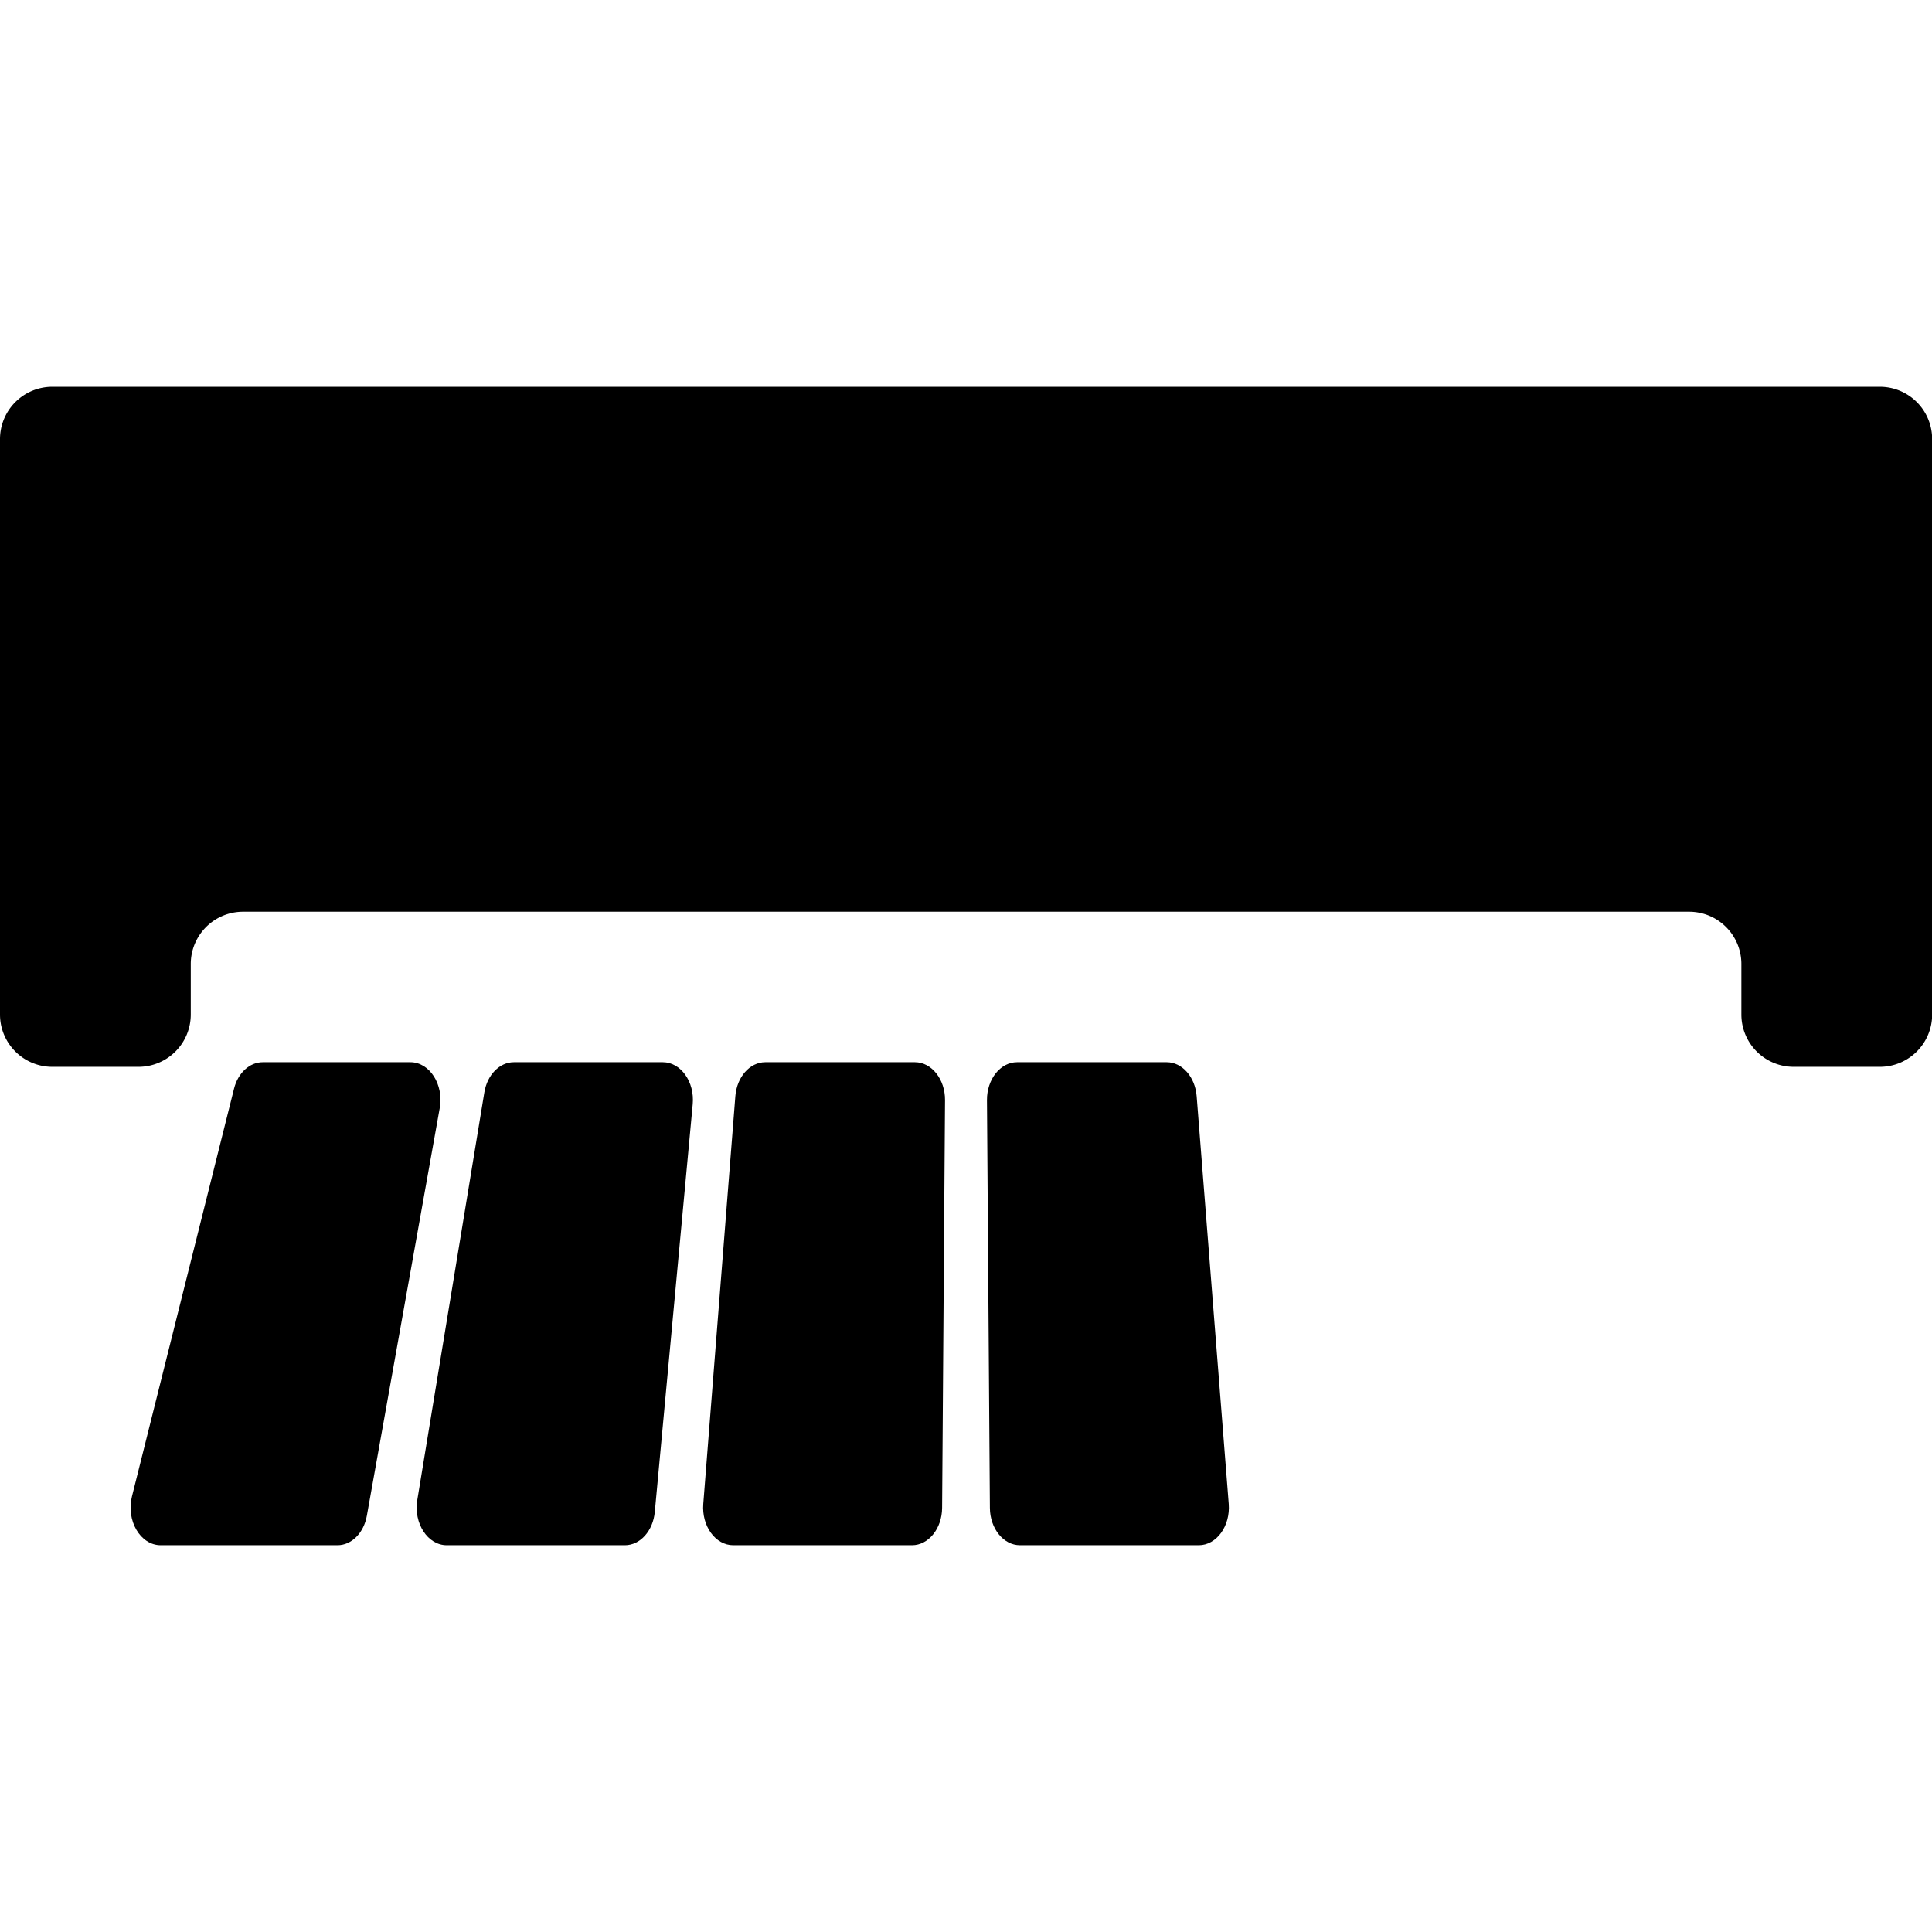 <svg id="Base" xmlns="http://www.w3.org/2000/svg" viewBox="0 0 1920 1920"><g id="vertical_vane"><path d="M0,436.34v571.87a52,52,0,0,0,52,52h85.59a52,52,0,0,0,52-52V958a51.94,51.94,0,0,1,51.95-51.94H1678.56a51.94,51.94,0,0,1,52,51.94v50.21a52,52,0,0,0,52,52h85.59a52,52,0,0,0,52-52V436.34a52,52,0,0,0-52-51.95H52A52,52,0,0,0,0,436.34Z"/><path d="M261.15,1055.61H407.81c19.16,0,33.38,22.19,29.2,45.56l-72.45,405.2c-3.05,17.09-15.19,29.24-29.2,29.24H159.71c-20.19,0-34.58-24.48-28.55-48.57l101.44-405.2C236.51,1066.23,248.07,1055.61,261.15,1055.61Z"/><path d="M510.69,1055.61h148c17.89,0,31.78,19.5,29.72,41.72l-37.68,405.2c-1.75,18.86-14.53,33.08-29.72,33.08H444c-18.94,0-33.12-21.74-29.3-44.93l66.66-405.2C484.25,1068.09,496.49,1055.61,510.69,1055.61Z"/><path d="M760.56,1055.61H909.24c16.63,0,30.07,17,29.92,37.73l-2.9,405.2c-.14,20.53-13.49,37.07-29.91,37.07H728.67c-17.68,0-31.5-19.07-29.77-41.06l31.88-405.2C732.29,1070.2,745.17,1055.61,760.56,1055.61Z"/><path d="M1010.76,1055.61h148.68c15.39,0,28.27,14.59,29.78,33.74l31.88,405.2c1.73,22-12.09,41.06-29.77,41.06H1013.65c-16.42,0-29.77-16.54-29.91-37.07l-2.9-405.2C980.69,1072.56,994.13,1055.61,1010.76,1055.61Z"/></g></svg>